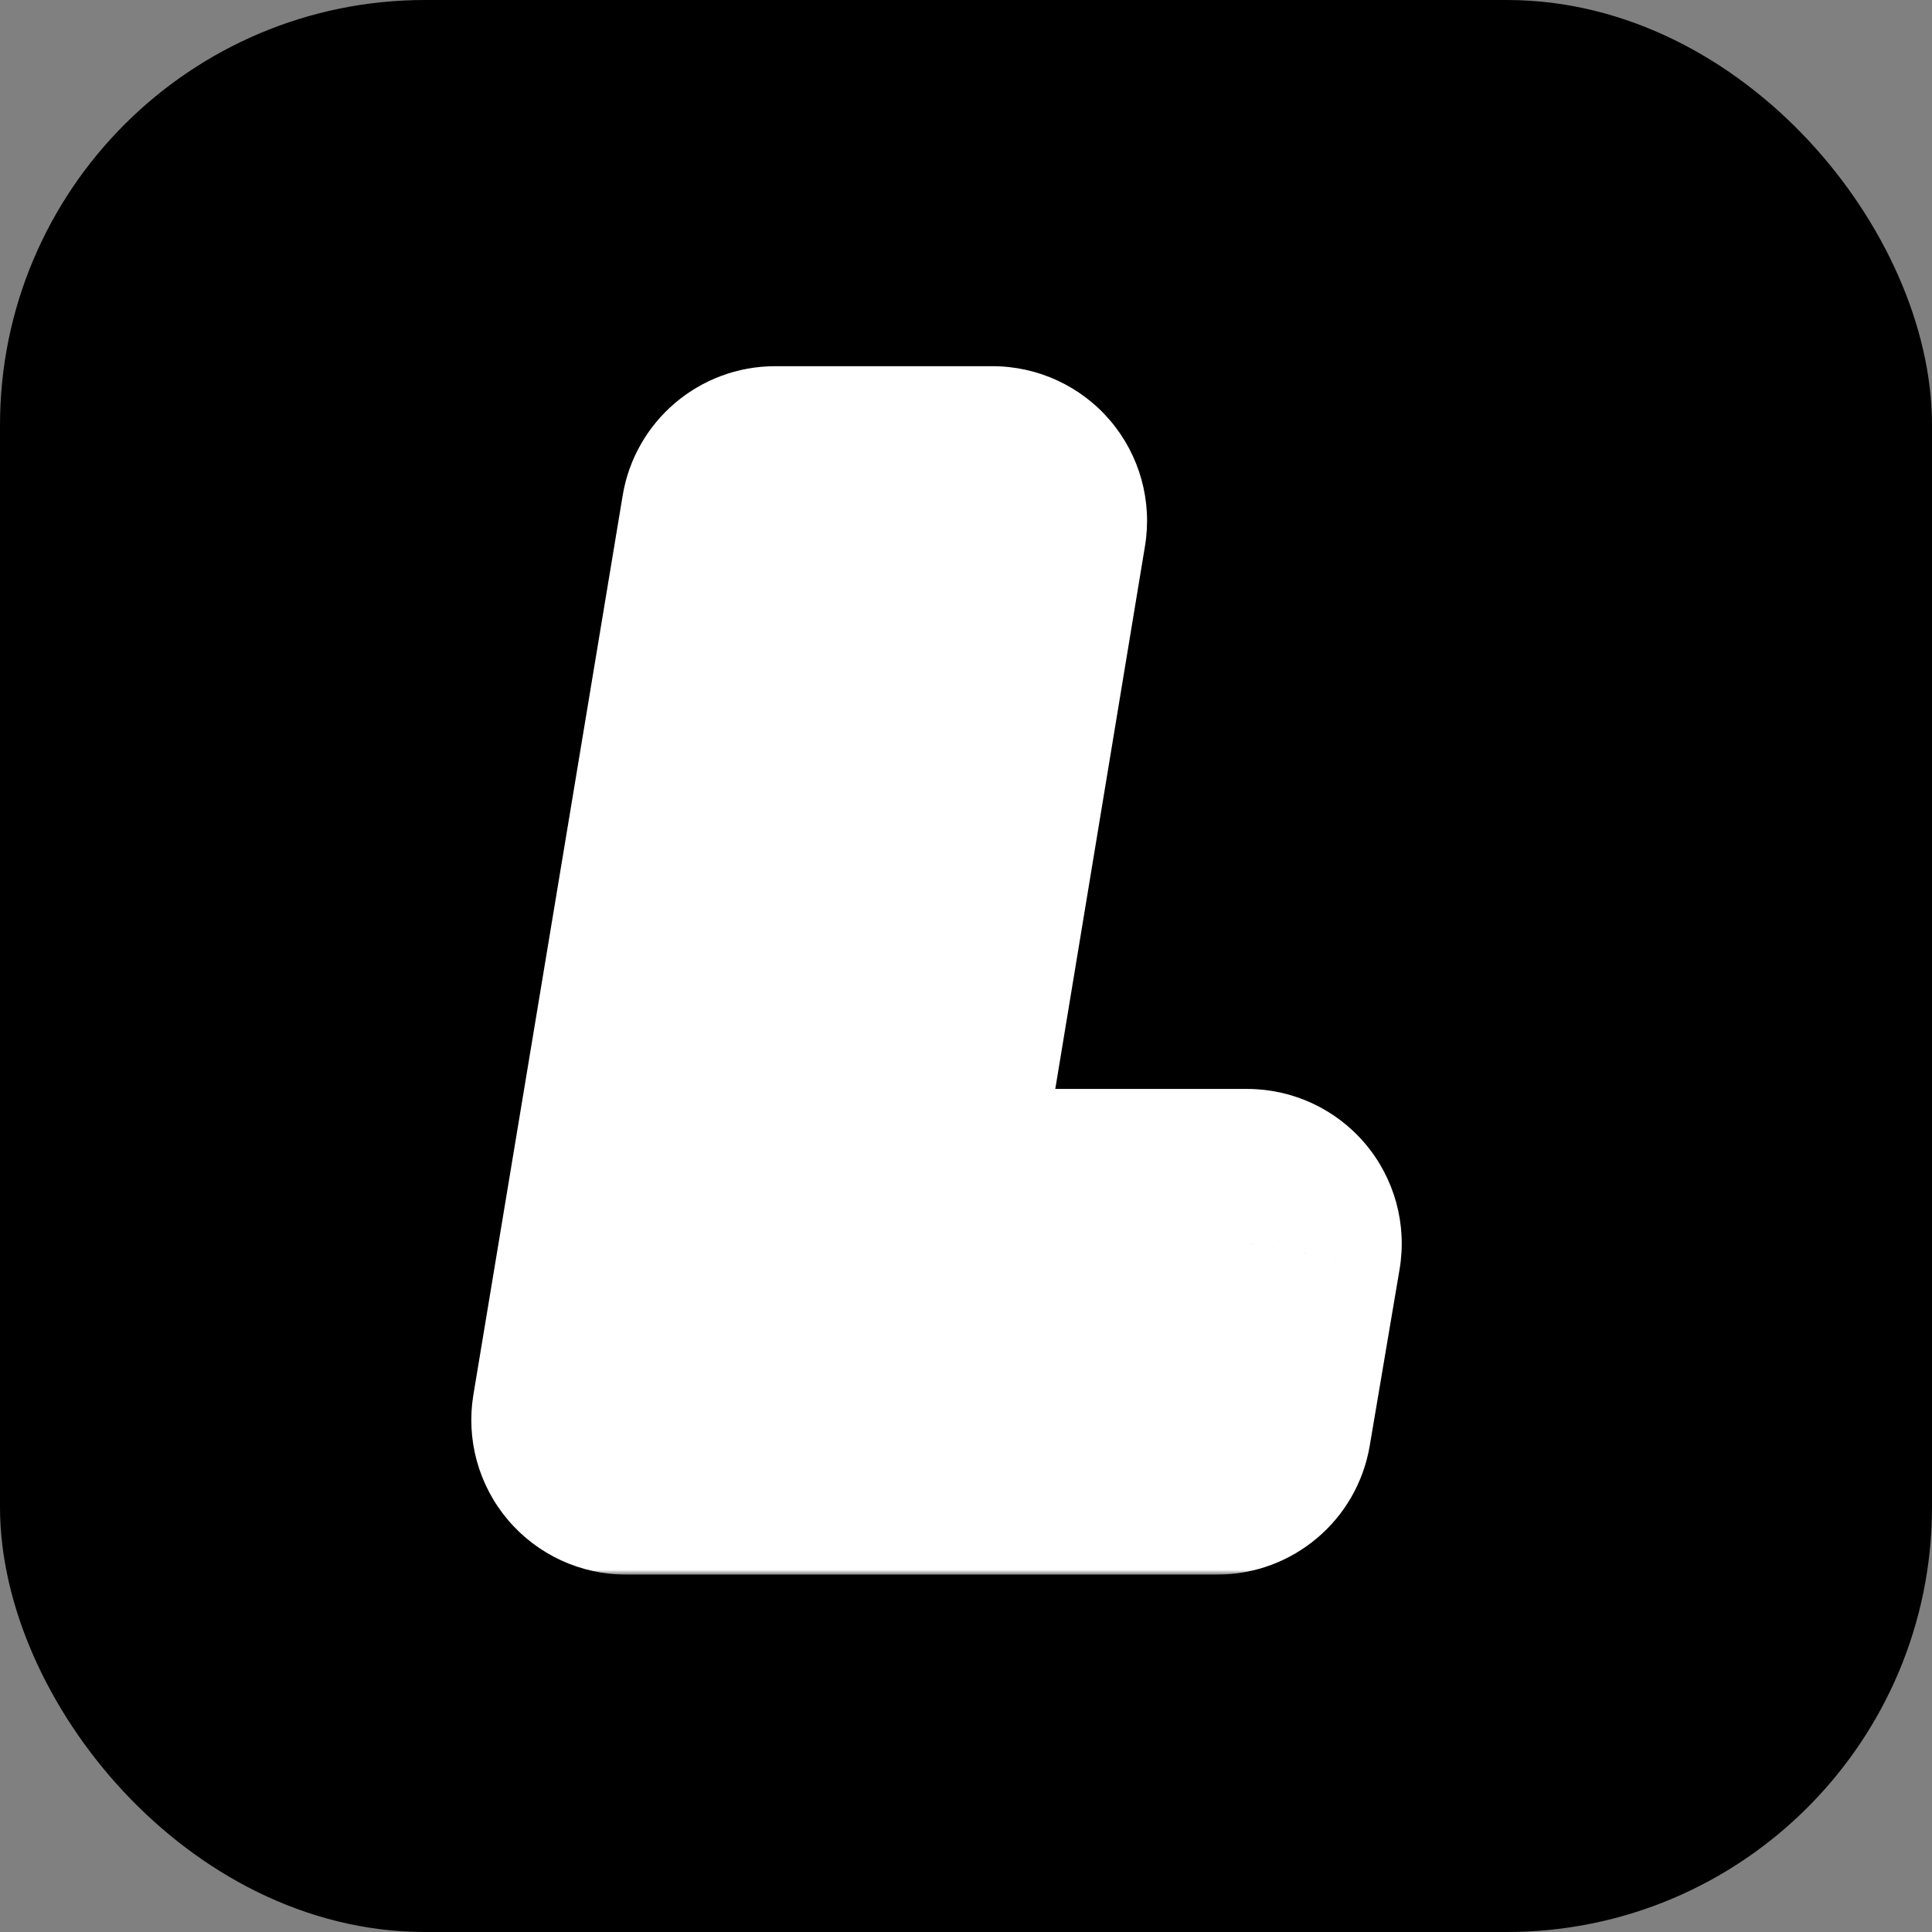 <svg width="200" height="200" viewBox="0 0 200 200" fill="none" xmlns="http://www.w3.org/2000/svg">
<rect x="0" y="0" width="200" height="200" fill="#808080" stroke="none"/>
<rect x="4.5" y="4.5" width="191" height="191" rx="39.5" fill="black" stroke="black" stroke-width="9"/>
<mask id="path-2-outside-1_4_9" maskUnits="userSpaceOnUse" x="48" y="37" width="98" height="126" fill="black">
<rect fill="white" x="48" y="37" width="98" height="126"/>
<path d="M64.79 147L80.244 53.909H102.744L90.381 128.727H129.108L126.017 147H64.79Z"/>
</mask>
<path d="M64.79 147L49.006 144.38C48.236 149.018 49.545 153.76 52.585 157.346C55.625 160.932 60.088 163 64.79 163V147ZM80.244 53.909V37.909C72.419 37.909 65.742 43.569 64.46 51.289L80.244 53.909ZM102.744 53.909L118.53 56.518C119.296 51.881 117.986 47.142 114.946 43.559C111.905 39.975 107.444 37.909 102.744 37.909V53.909ZM90.381 128.727L74.595 126.119C73.829 130.755 75.139 135.494 78.18 139.078C81.219 142.661 85.681 144.727 90.381 144.727V128.727ZM129.108 128.727L144.884 131.396C145.669 126.752 144.369 121.998 141.329 118.4C138.289 114.803 133.818 112.727 129.108 112.727V128.727ZM126.017 147V163C133.824 163 140.491 157.366 141.793 149.669L126.017 147ZM80.574 149.62L96.028 56.529L64.46 51.289L49.006 144.38L80.574 149.62ZM80.244 69.909H102.744V37.909H80.244V69.909ZM86.958 51.3L74.595 126.119L106.167 131.336L118.53 56.518L86.958 51.3ZM90.381 144.727H129.108V112.727H90.381V144.727ZM113.332 126.059L110.241 144.331L141.793 149.669L144.884 131.396L113.332 126.059ZM126.017 131H64.79V163H126.017V131Z" fill="white" mask="url(#path-2-outside-1_4_9)"/>
</svg>

